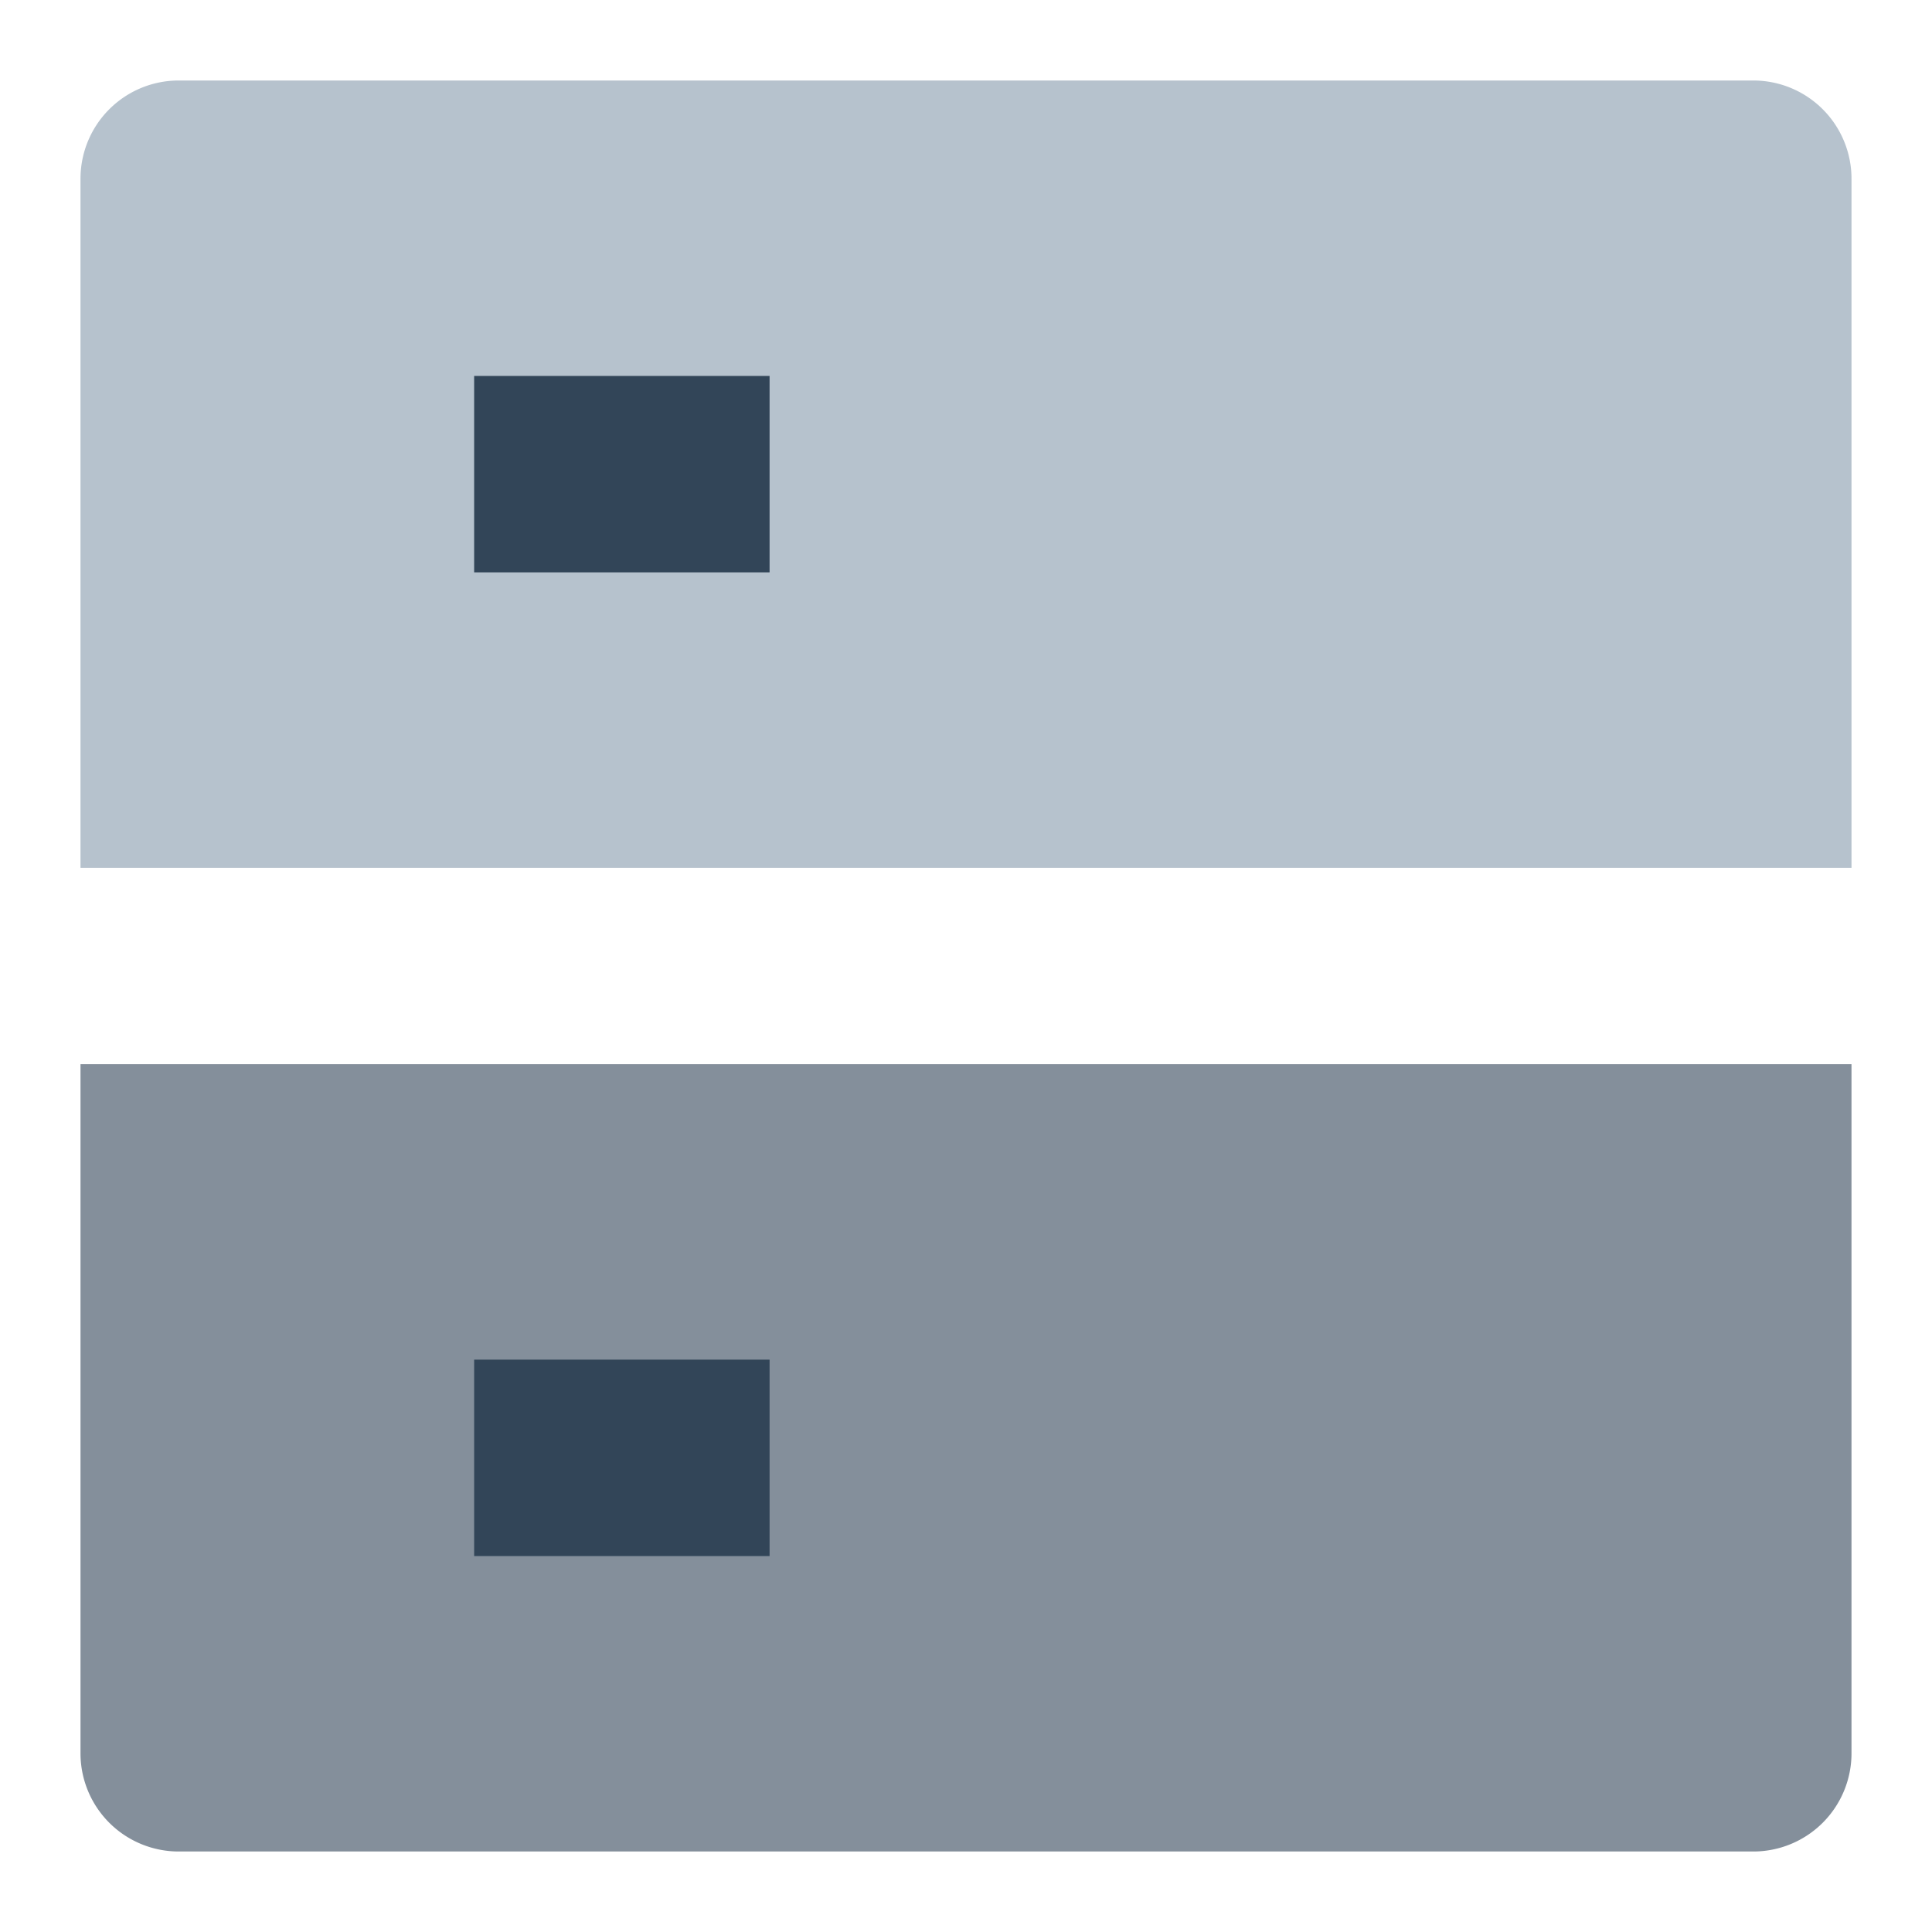 <svg id="图层_1" data-name="图层 1" xmlns="http://www.w3.org/2000/svg" width="24" height="24" viewBox="0 0 24 24"><defs><style>.cls-1{fill:#b6c2cd;}.cls-2,.cls-3{fill:#324558;}.cls-2{opacity:0.6;}</style></defs><path class="cls-1" d="M2.22,1H21.78A1.22,1.22,0,0,1,23,2.22v8.56H1V2.22A1.22,1.22,0,0,1,2.22,1Z"/><path class="cls-2" d="M1,13.22H23v8.56A1.22,1.22,0,0,1,21.78,23H2.22A1.22,1.22,0,0,1,1,21.78Z"/><rect class="cls-3" x="5.89" y="16.89" width="3.67" height="2.44"/><rect class="cls-3" x="5.89" y="4.67" width="3.67" height="2.44"/></svg>